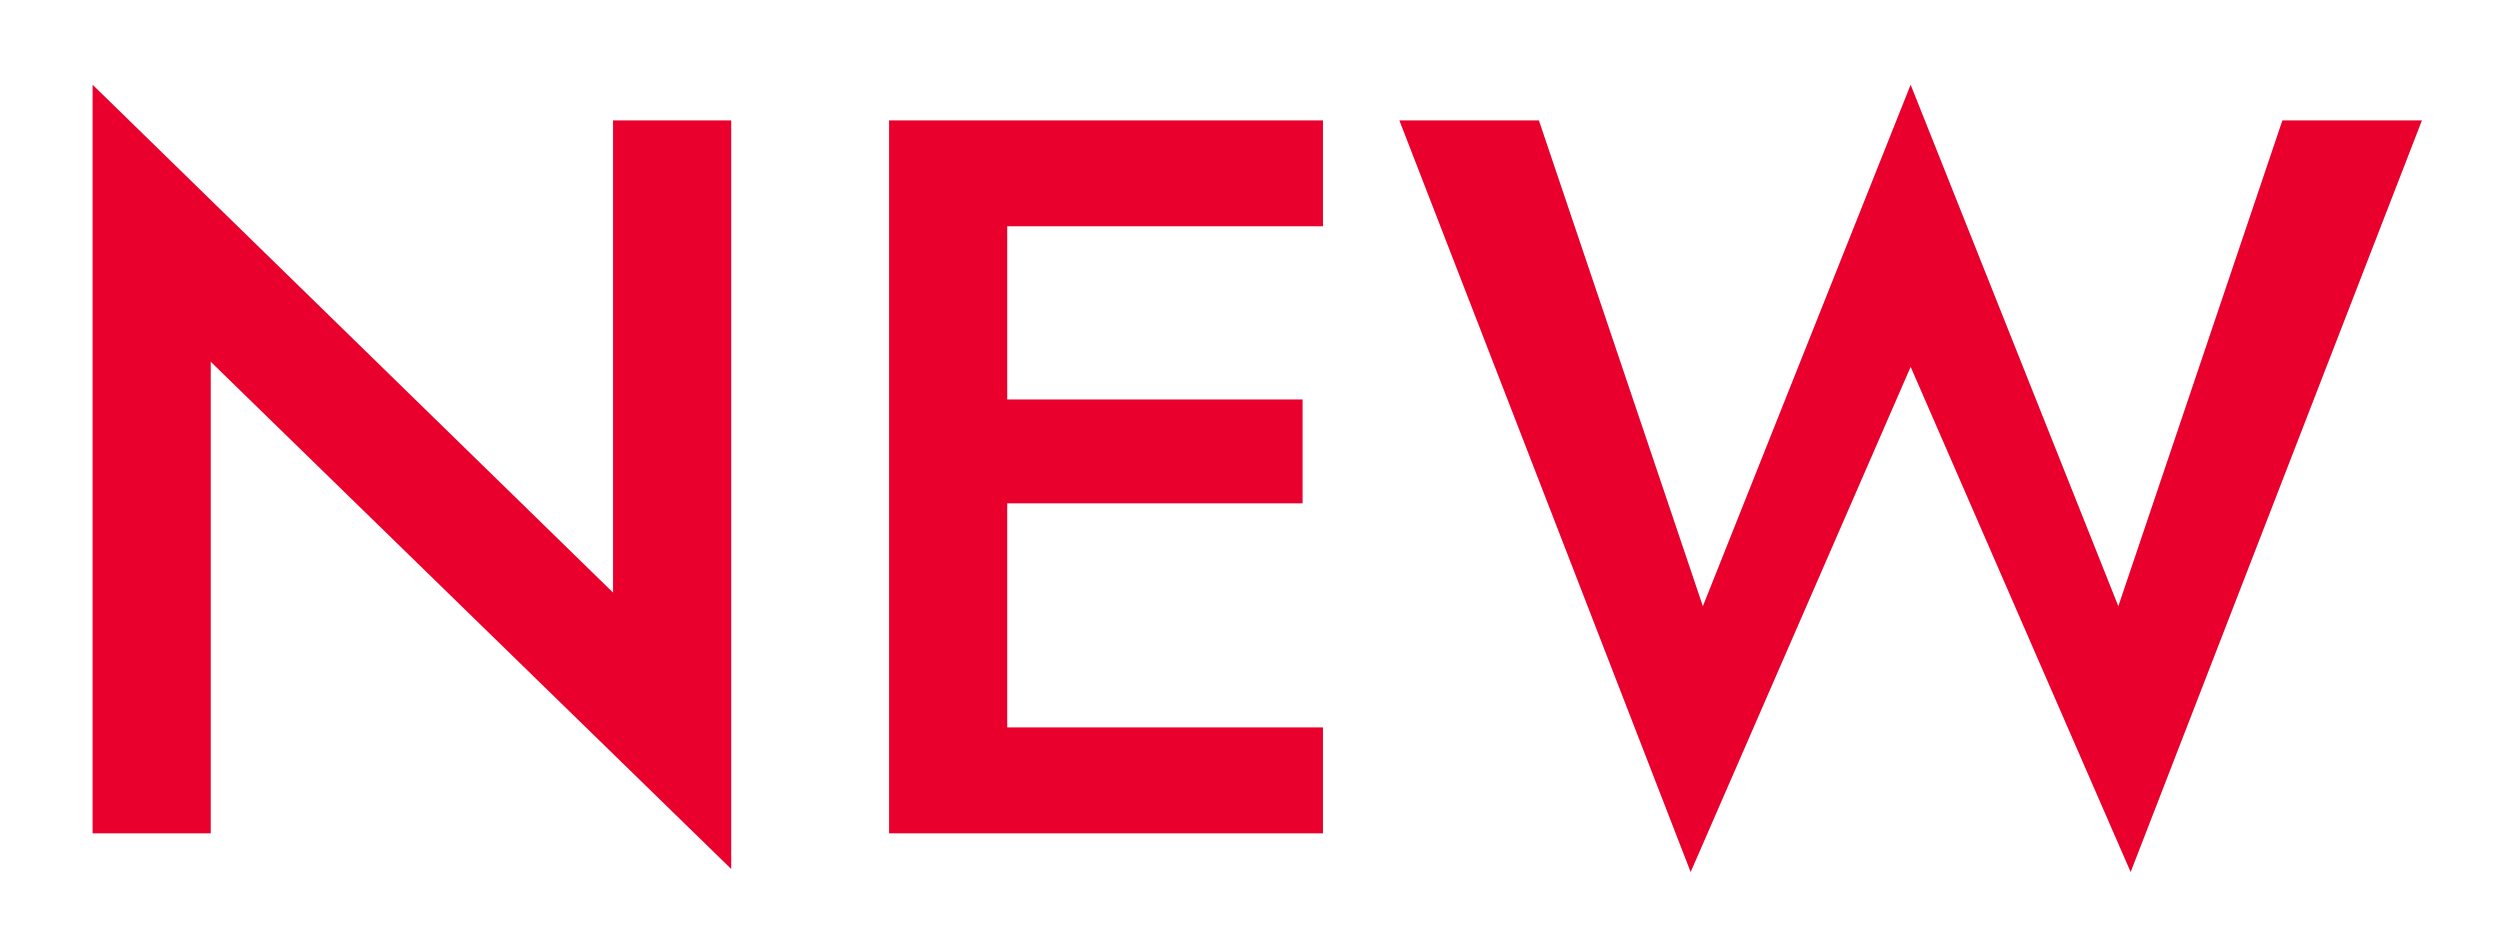 <svg xmlns="http://www.w3.org/2000/svg" width="27" height="10"><path d="M6.621 1.3v5.1L1 .915V9h1.276V3.907l5.621 5.478V1.3zm4.257 4.136h3.19V4.314h-3.19v-1.87h3.41V1.3H9.602V9h4.686V7.856h-3.41zm12 1.111L20.635.915l-2.244 5.632L16.62 1.3h-1.507l3.146 8.118 2.376-5.456 2.376 5.456L26.157 1.3H24.65z" fill="#ea002c"/></svg>